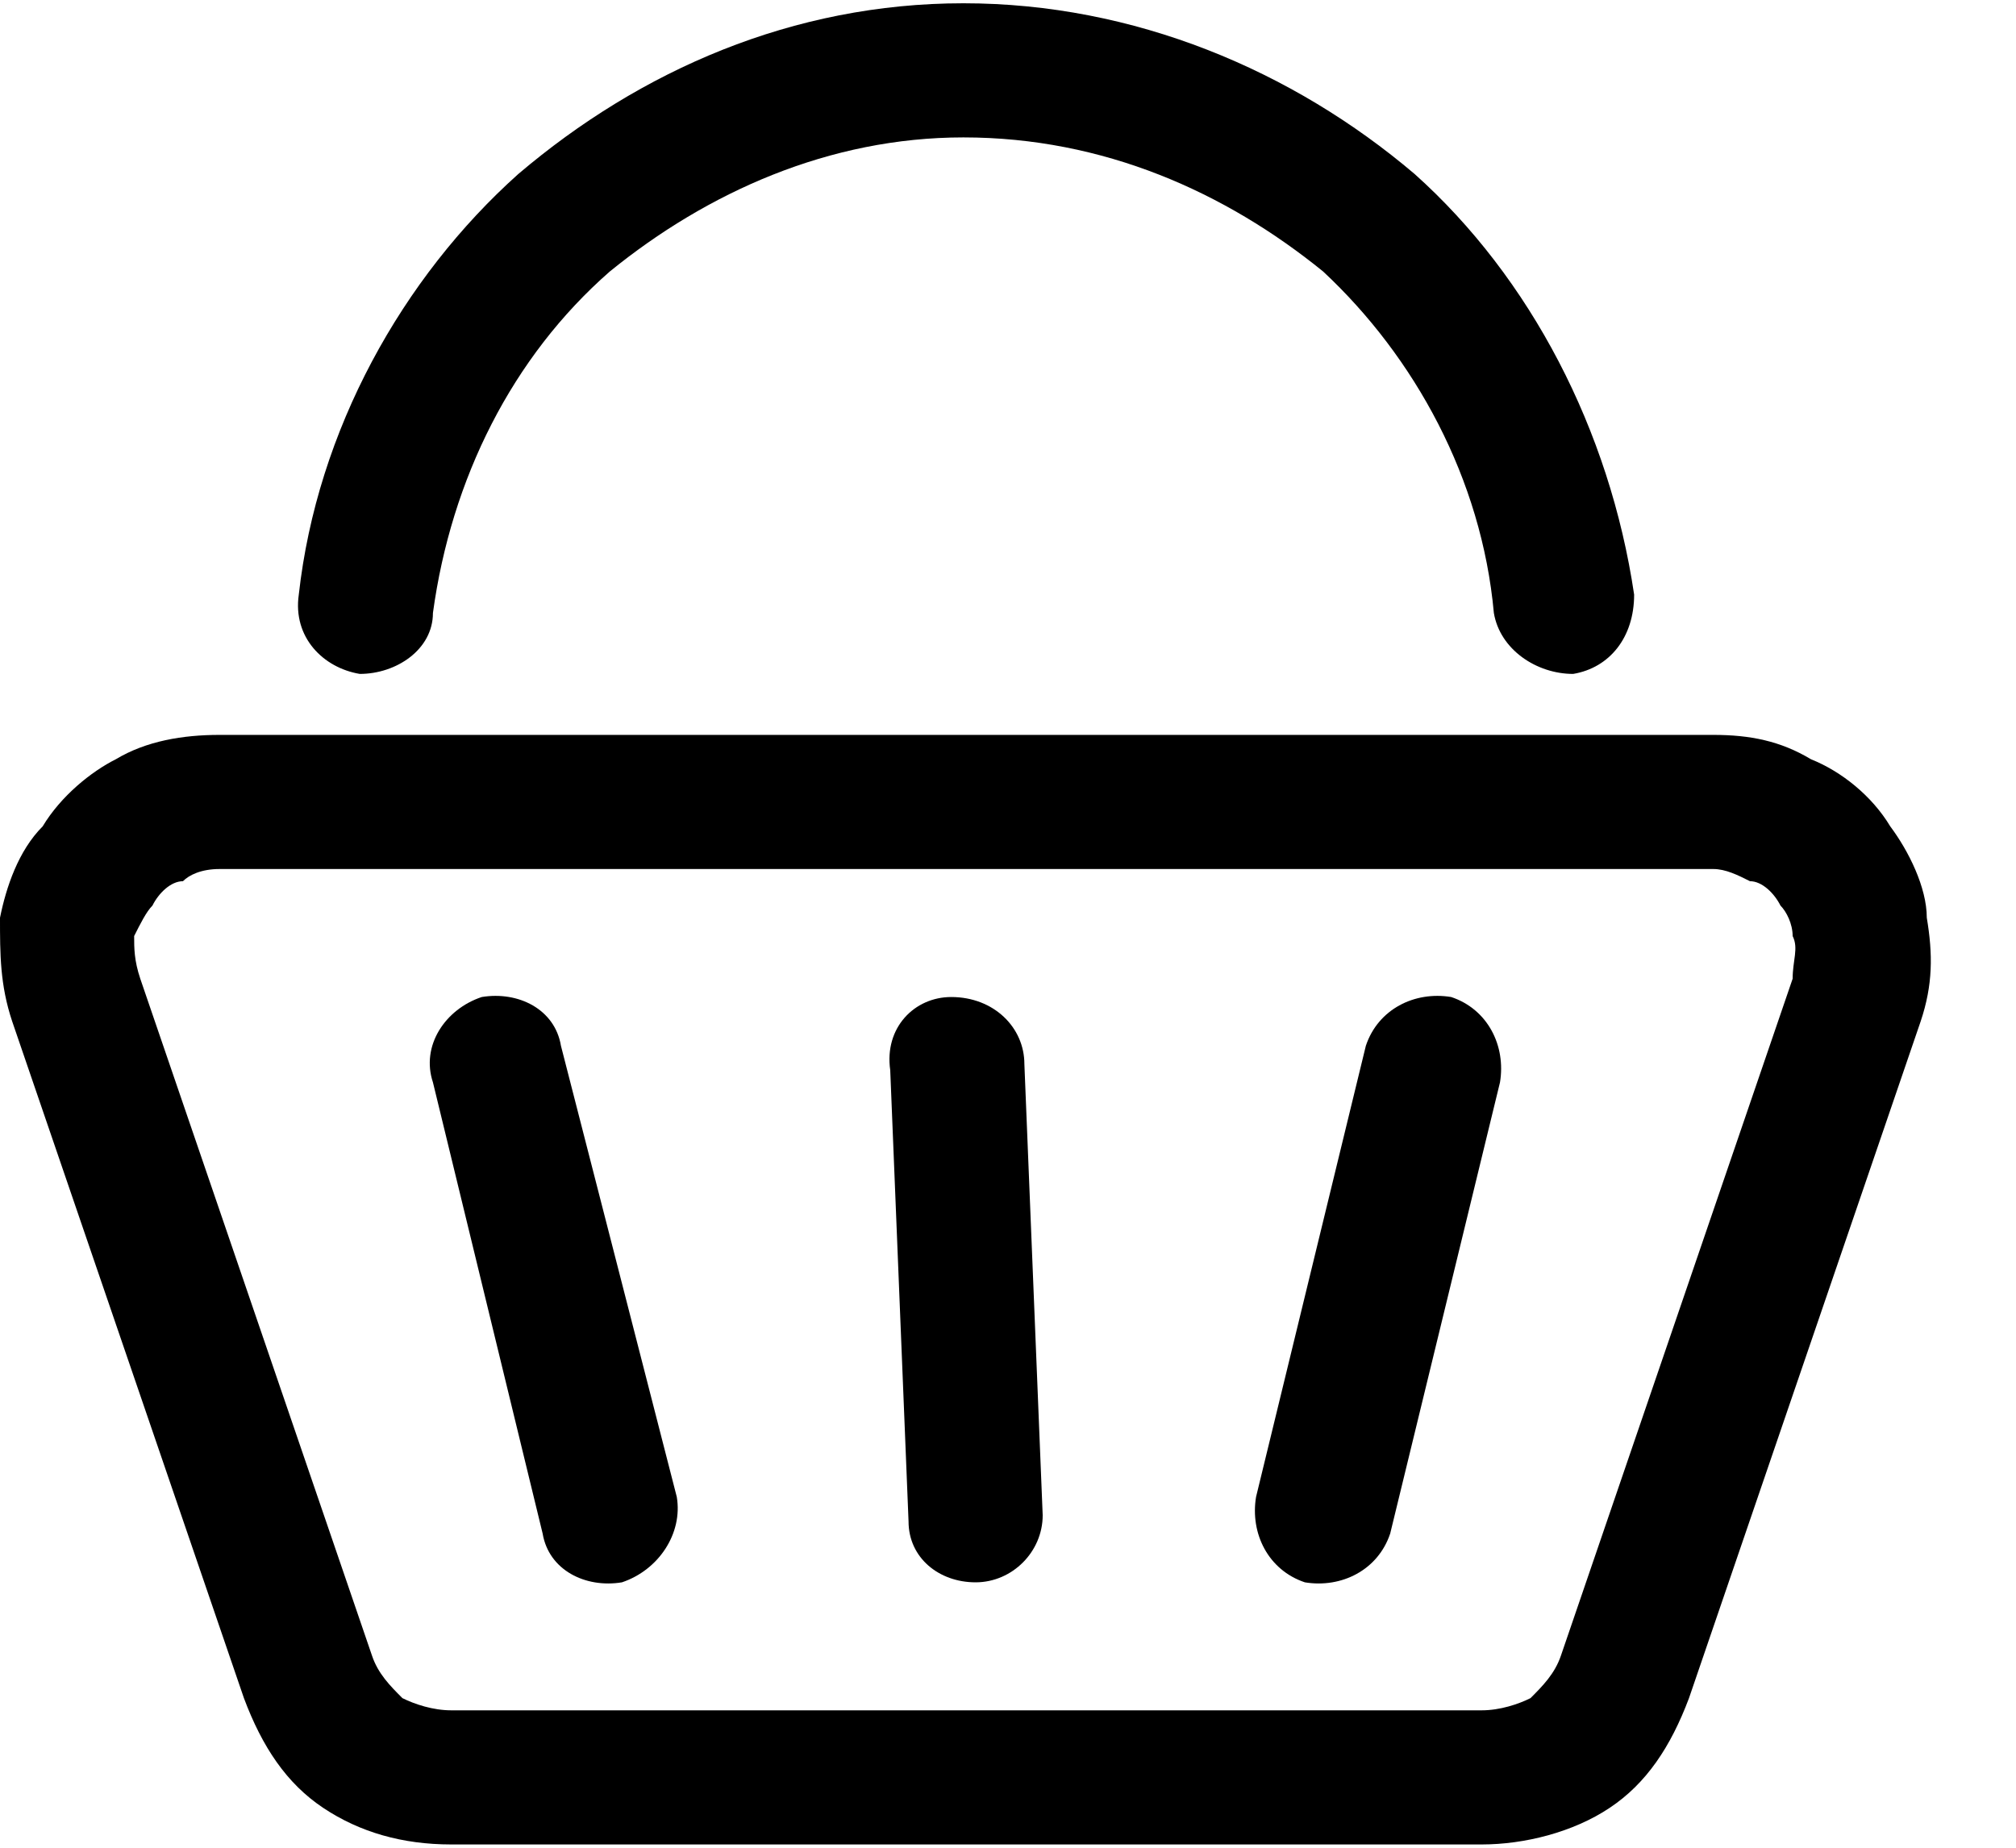 <svg width="24" height="22" viewBox="0 0 24 22" fill="none" xmlns="http://www.w3.org/2000/svg">
<g clip-path="url(#clip0_8_58)">
<path d="M19.454 7.08C19.454 7.588 19.163 7.951 18.728 8.024C18.292 8.024 17.857 7.734 17.784 7.298C17.639 5.701 16.841 4.249 15.752 3.233C14.59 2.289 13.139 1.636 11.469 1.636C9.872 1.636 8.42 2.289 7.259 3.233C6.098 4.249 5.372 5.701 5.154 7.298C5.154 7.734 4.718 8.024 4.283 8.024C3.847 7.951 3.484 7.588 3.557 7.08C3.775 5.12 4.791 3.306 6.17 2.072C7.622 0.838 9.437 0.039 11.469 0.039C13.502 0.039 15.389 0.838 16.841 2.072C18.22 3.306 19.163 5.12 19.454 7.08Z" fill="black"/>
<path d="M2.904 20.219L0.145 12.161C0 11.726 0 11.363 0 10.927C0.073 10.565 0.218 10.129 0.508 9.839C0.726 9.476 1.089 9.185 1.379 9.04C1.742 8.822 2.178 8.75 2.613 8.75H20.397C20.833 8.75 21.196 8.822 21.559 9.04C21.922 9.185 22.285 9.476 22.503 9.839C22.72 10.129 22.938 10.565 22.938 10.927C23.011 11.363 23.011 11.726 22.865 12.161L20.107 20.219C19.889 20.799 19.599 21.235 19.163 21.525C18.728 21.816 18.147 21.961 17.639 21.961H5.372C4.791 21.961 4.283 21.816 3.847 21.525C3.412 21.235 3.121 20.799 2.904 20.219ZM1.67 11.653L4.428 19.711C4.5 19.928 4.646 20.074 4.791 20.219C4.936 20.291 5.154 20.364 5.372 20.364H17.639C17.857 20.364 18.075 20.291 18.22 20.219C18.365 20.074 18.51 19.928 18.583 19.711L21.341 11.653C21.341 11.435 21.414 11.29 21.341 11.145C21.341 11 21.268 10.855 21.196 10.782C21.123 10.637 20.978 10.492 20.833 10.492C20.688 10.419 20.543 10.347 20.397 10.347H2.613C2.395 10.347 2.25 10.419 2.178 10.492C2.032 10.492 1.887 10.637 1.815 10.782C1.742 10.855 1.67 11 1.597 11.145C1.597 11.29 1.597 11.435 1.67 11.653Z" fill="black"/>
<path d="M5.154 12.887C5.009 12.452 5.299 12.016 5.735 11.871C6.17 11.799 6.606 12.016 6.678 12.452L8.057 17.823C8.13 18.259 7.84 18.694 7.404 18.84C6.969 18.912 6.533 18.694 6.46 18.259L5.154 12.887Z" fill="black"/>
<path d="M16.26 12.452C16.405 12.016 16.84 11.799 17.276 11.871C17.712 12.016 17.929 12.452 17.857 12.887L16.55 18.259C16.405 18.694 15.97 18.912 15.534 18.84C15.098 18.694 14.881 18.259 14.953 17.823L16.26 12.452Z" fill="black"/>
<path d="M10.598 12.742C10.525 12.234 10.888 11.871 11.324 11.871C11.832 11.871 12.195 12.234 12.195 12.669L12.413 18.041C12.413 18.477 12.05 18.84 11.614 18.84C11.179 18.84 10.816 18.549 10.816 18.114L10.598 12.742Z" fill="black"/>
</g>
<defs>
<clipPath id="clip0_8_58">
<rect width="23.011" height="22" fill="white"/>
</clipPath>
</defs>
</svg>
